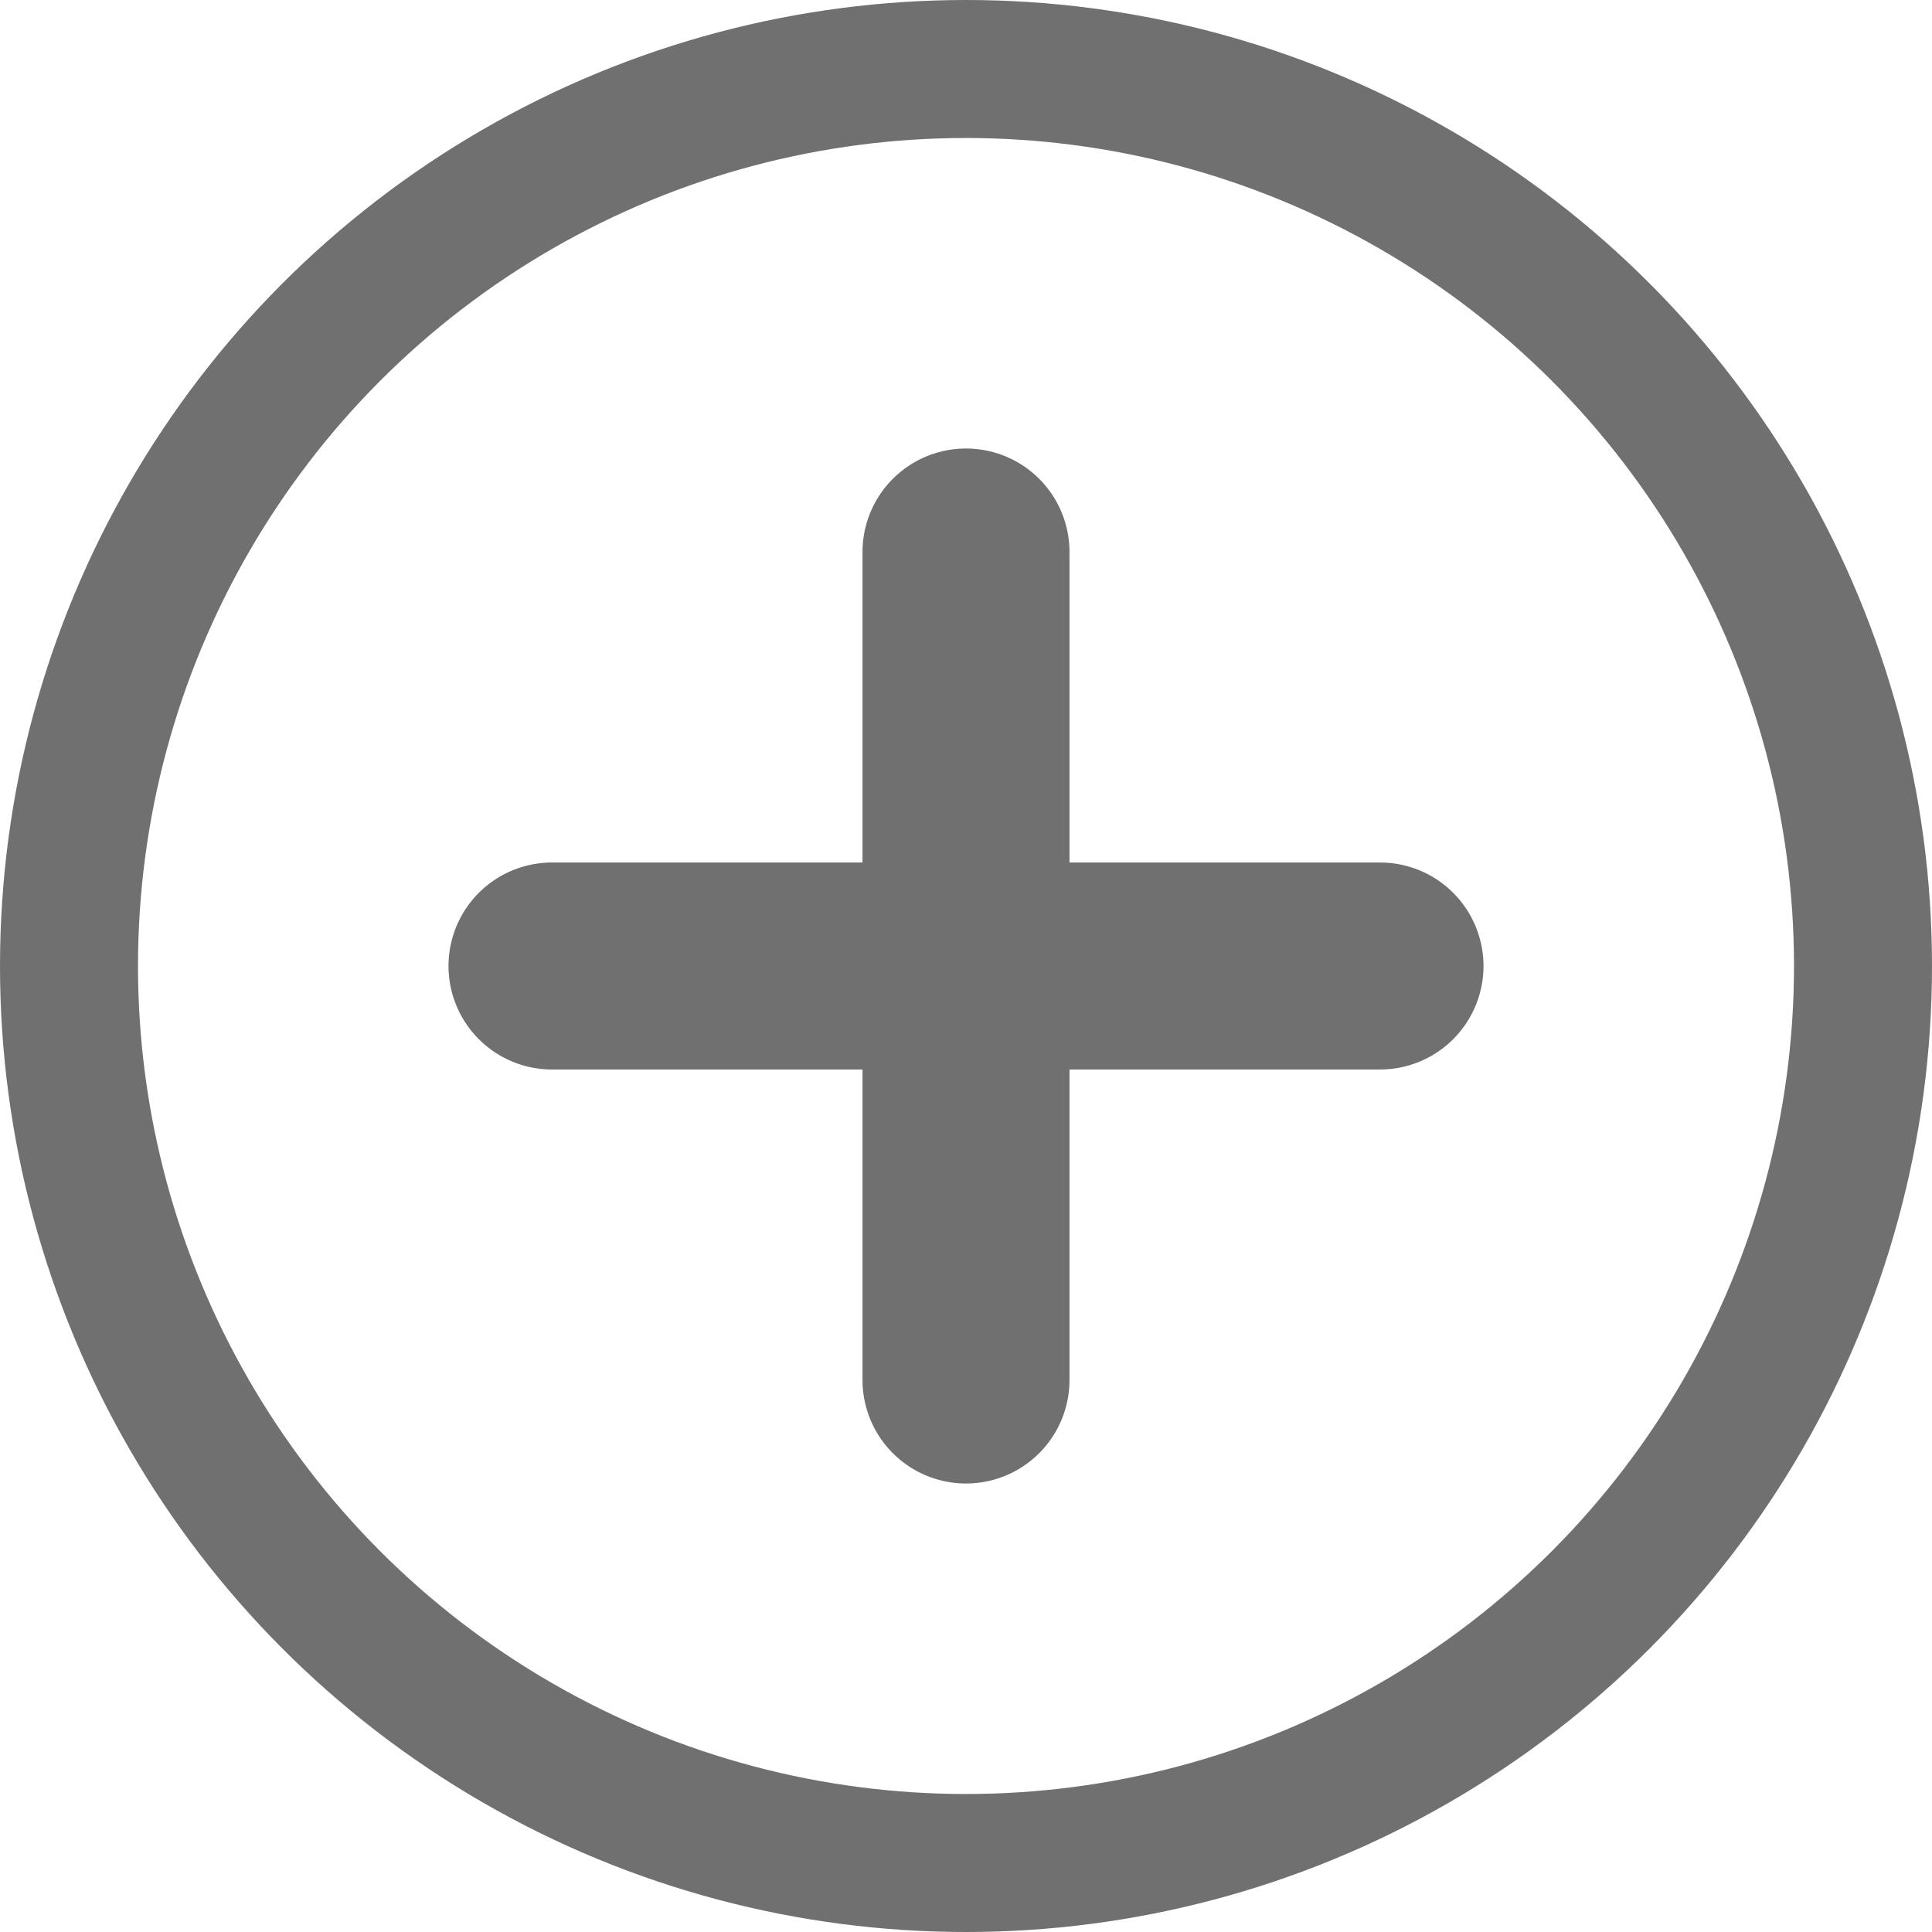 <svg xmlns="http://www.w3.org/2000/svg" width="28" height="28" viewBox="0 0 28 28">
  <g id="ic-add" transform="translate(-4211 767)">
    <g id="Elipse_4" data-name="Elipse 4" transform="translate(4211 -767)" fill="none" stroke="#707070" stroke-width="2">
      <circle cx="14" cy="14" r="14" stroke="none"/>
      <circle cx="14" cy="14" r="13" fill="none"/>
    </g>
    <g id="ic-add-2" data-name="ic-add" transform="translate(-58.5 -217.5)">
      <line id="Linha_46" data-name="Linha 46" y2="12" transform="translate(4283.5 -541.5)" fill="none" stroke="#707070" stroke-linecap="round" stroke-width="3"/>
      <path id="Caminho_35832" data-name="Caminho 35832" d="M0-1V11" transform="translate(4288.5 -535.5) rotate(90)" fill="none" stroke="#707070" stroke-linecap="round" stroke-width="3"/>
    </g>
  </g>
</svg>

